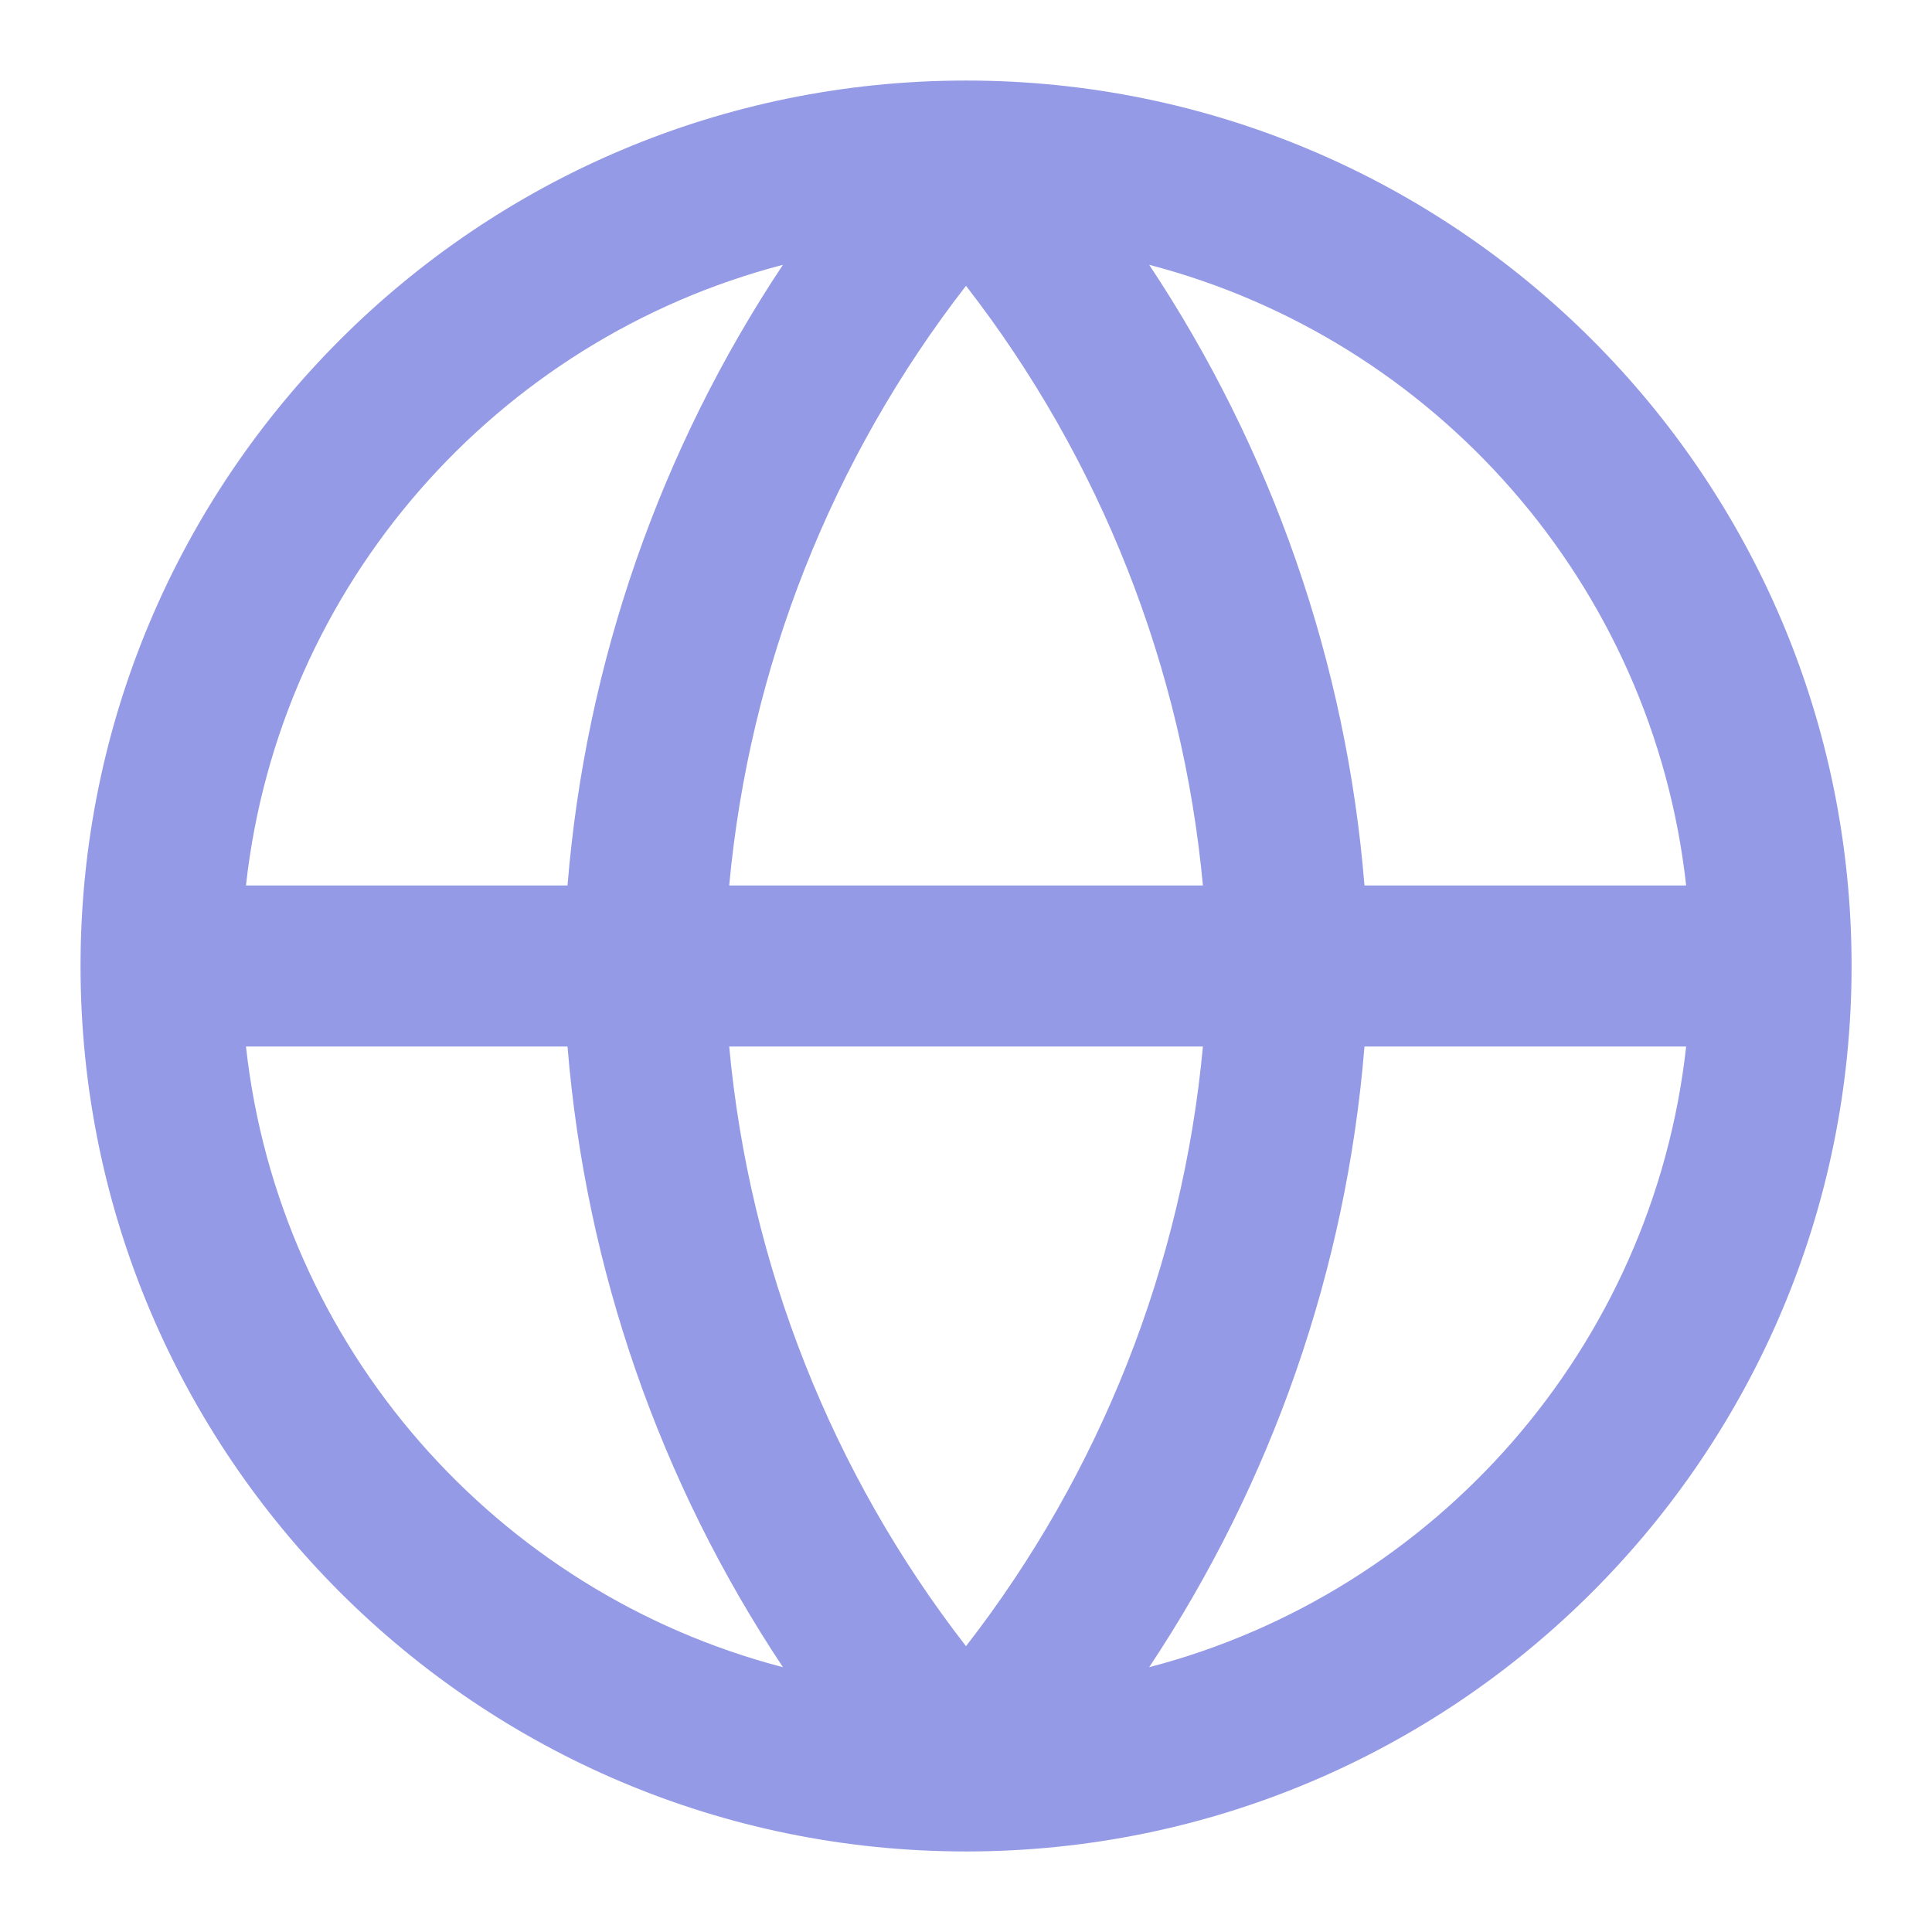 <svg width="16" height="16" viewBox="0 0 16 16" fill="none" xmlns="http://www.w3.org/2000/svg">
<path fill-rule="evenodd" clip-rule="evenodd" d="M8 0.667C12.05 0.667 15.334 3.95 15.334 8C15.334 12.05 12.05 15.333 8 15.333C3.95 15.333 0.667 12.05 0.667 8C0.667 3.95 3.95 0.667 8 0.667ZM2.037 7.333C2.312 4.842 4.113 2.811 6.484 2.193C5.466 3.723 4.85 5.491 4.7 7.333H2.037ZM2.037 8.667C2.312 11.158 4.113 13.189 6.484 13.807C5.466 12.277 4.85 10.509 4.7 8.667H2.037ZM9.517 13.807C11.888 13.189 13.688 11.158 13.964 8.667H11.3C11.151 10.509 10.534 12.277 9.517 13.807ZM13.964 7.333H11.3C11.151 5.491 10.534 3.723 9.517 2.193C11.888 2.811 13.688 4.842 13.964 7.333ZM8 2.367C9.113 3.801 9.794 5.525 9.962 7.333H6.039C6.206 5.525 6.887 3.801 8 2.367ZM8 13.633C6.887 12.199 6.206 10.475 6.039 8.667H9.962C9.794 10.475 9.113 12.199 8 13.633Z" fill="#949AE5"/>
</svg>
